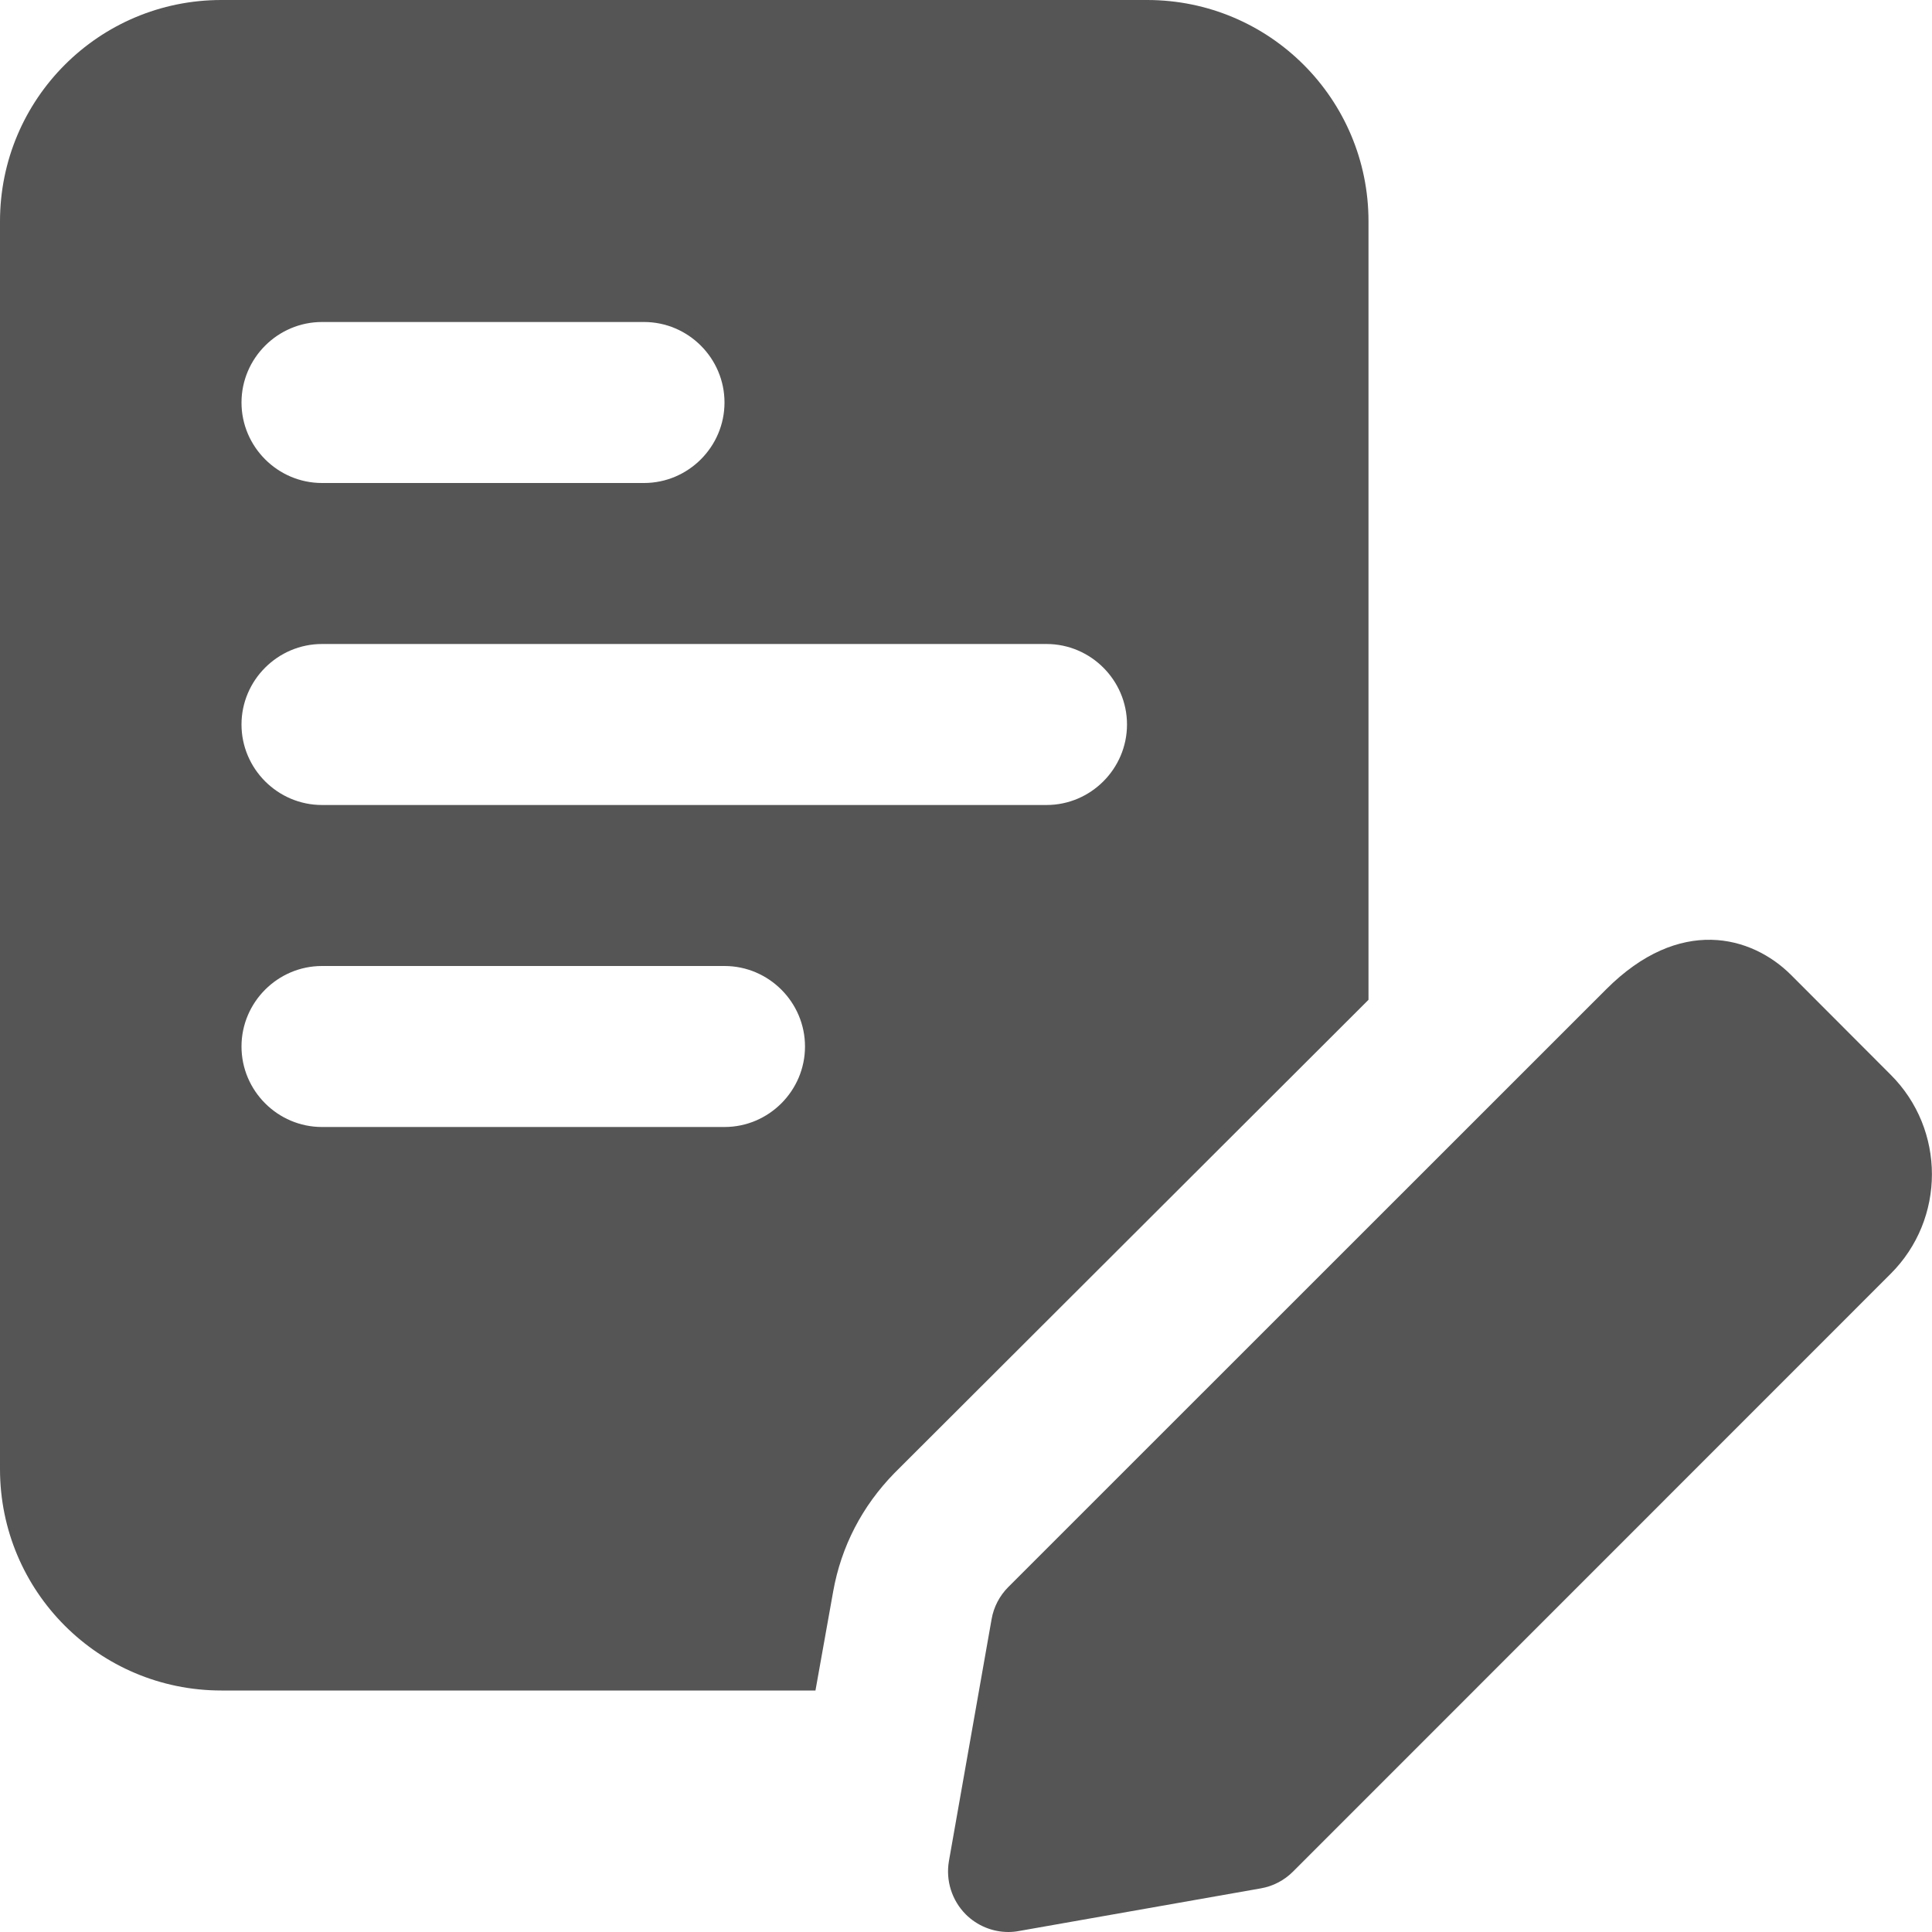 <svg width="12" height="12" viewBox="0 0 12 12" fill="none" xmlns="http://www.w3.org/2000/svg">
<path d="M7.125 0H1.375C0.615 0 0 0.615 0 1.375V9.125C0 9.885 0.615 10.5 1.375 10.5H5.065L5.175 9.885C5.225 9.605 5.355 9.355 5.555 9.15L8.5 6.21V1.375C8.5 0.615 7.885 0 7.125 0V0ZM2 2H4C4.275 2 4.5 2.225 4.5 2.5C4.5 2.775 4.275 3 4 3H2C1.725 3 1.5 2.775 1.5 2.5C1.5 2.225 1.725 2 2 2ZM4.5 7H2C1.725 7 1.5 6.775 1.5 6.5C1.5 6.225 1.725 6 2 6H4.5C4.775 6 5 6.225 5 6.5C5 6.775 4.775 7 4.5 7ZM6.5 5H2C1.725 5 1.5 4.775 1.5 4.5C1.5 4.225 1.725 4 2 4H6.5C6.775 4 7 4.225 7 4.5C7 4.775 6.775 5 6.5 5Z" fill="#383838" fill-opacity="0.85"/>
<path d="M6.263 12C6.165 12 6.069 11.961 5.998 11.89C5.912 11.803 5.873 11.68 5.894 11.559L6.159 10.057C6.172 9.981 6.209 9.911 6.263 9.857L9.976 6.145C10.432 5.688 10.88 5.811 11.125 6.056L11.743 6.675C12.085 7.016 12.085 7.571 11.743 7.912L8.031 11.625C7.977 11.679 7.907 11.716 7.831 11.729L6.328 11.994C6.307 11.998 6.285 12 6.263 12ZM7.766 11.36H7.771H7.766Z" fill="#383838" fill-opacity="0.85"/>
</svg>
